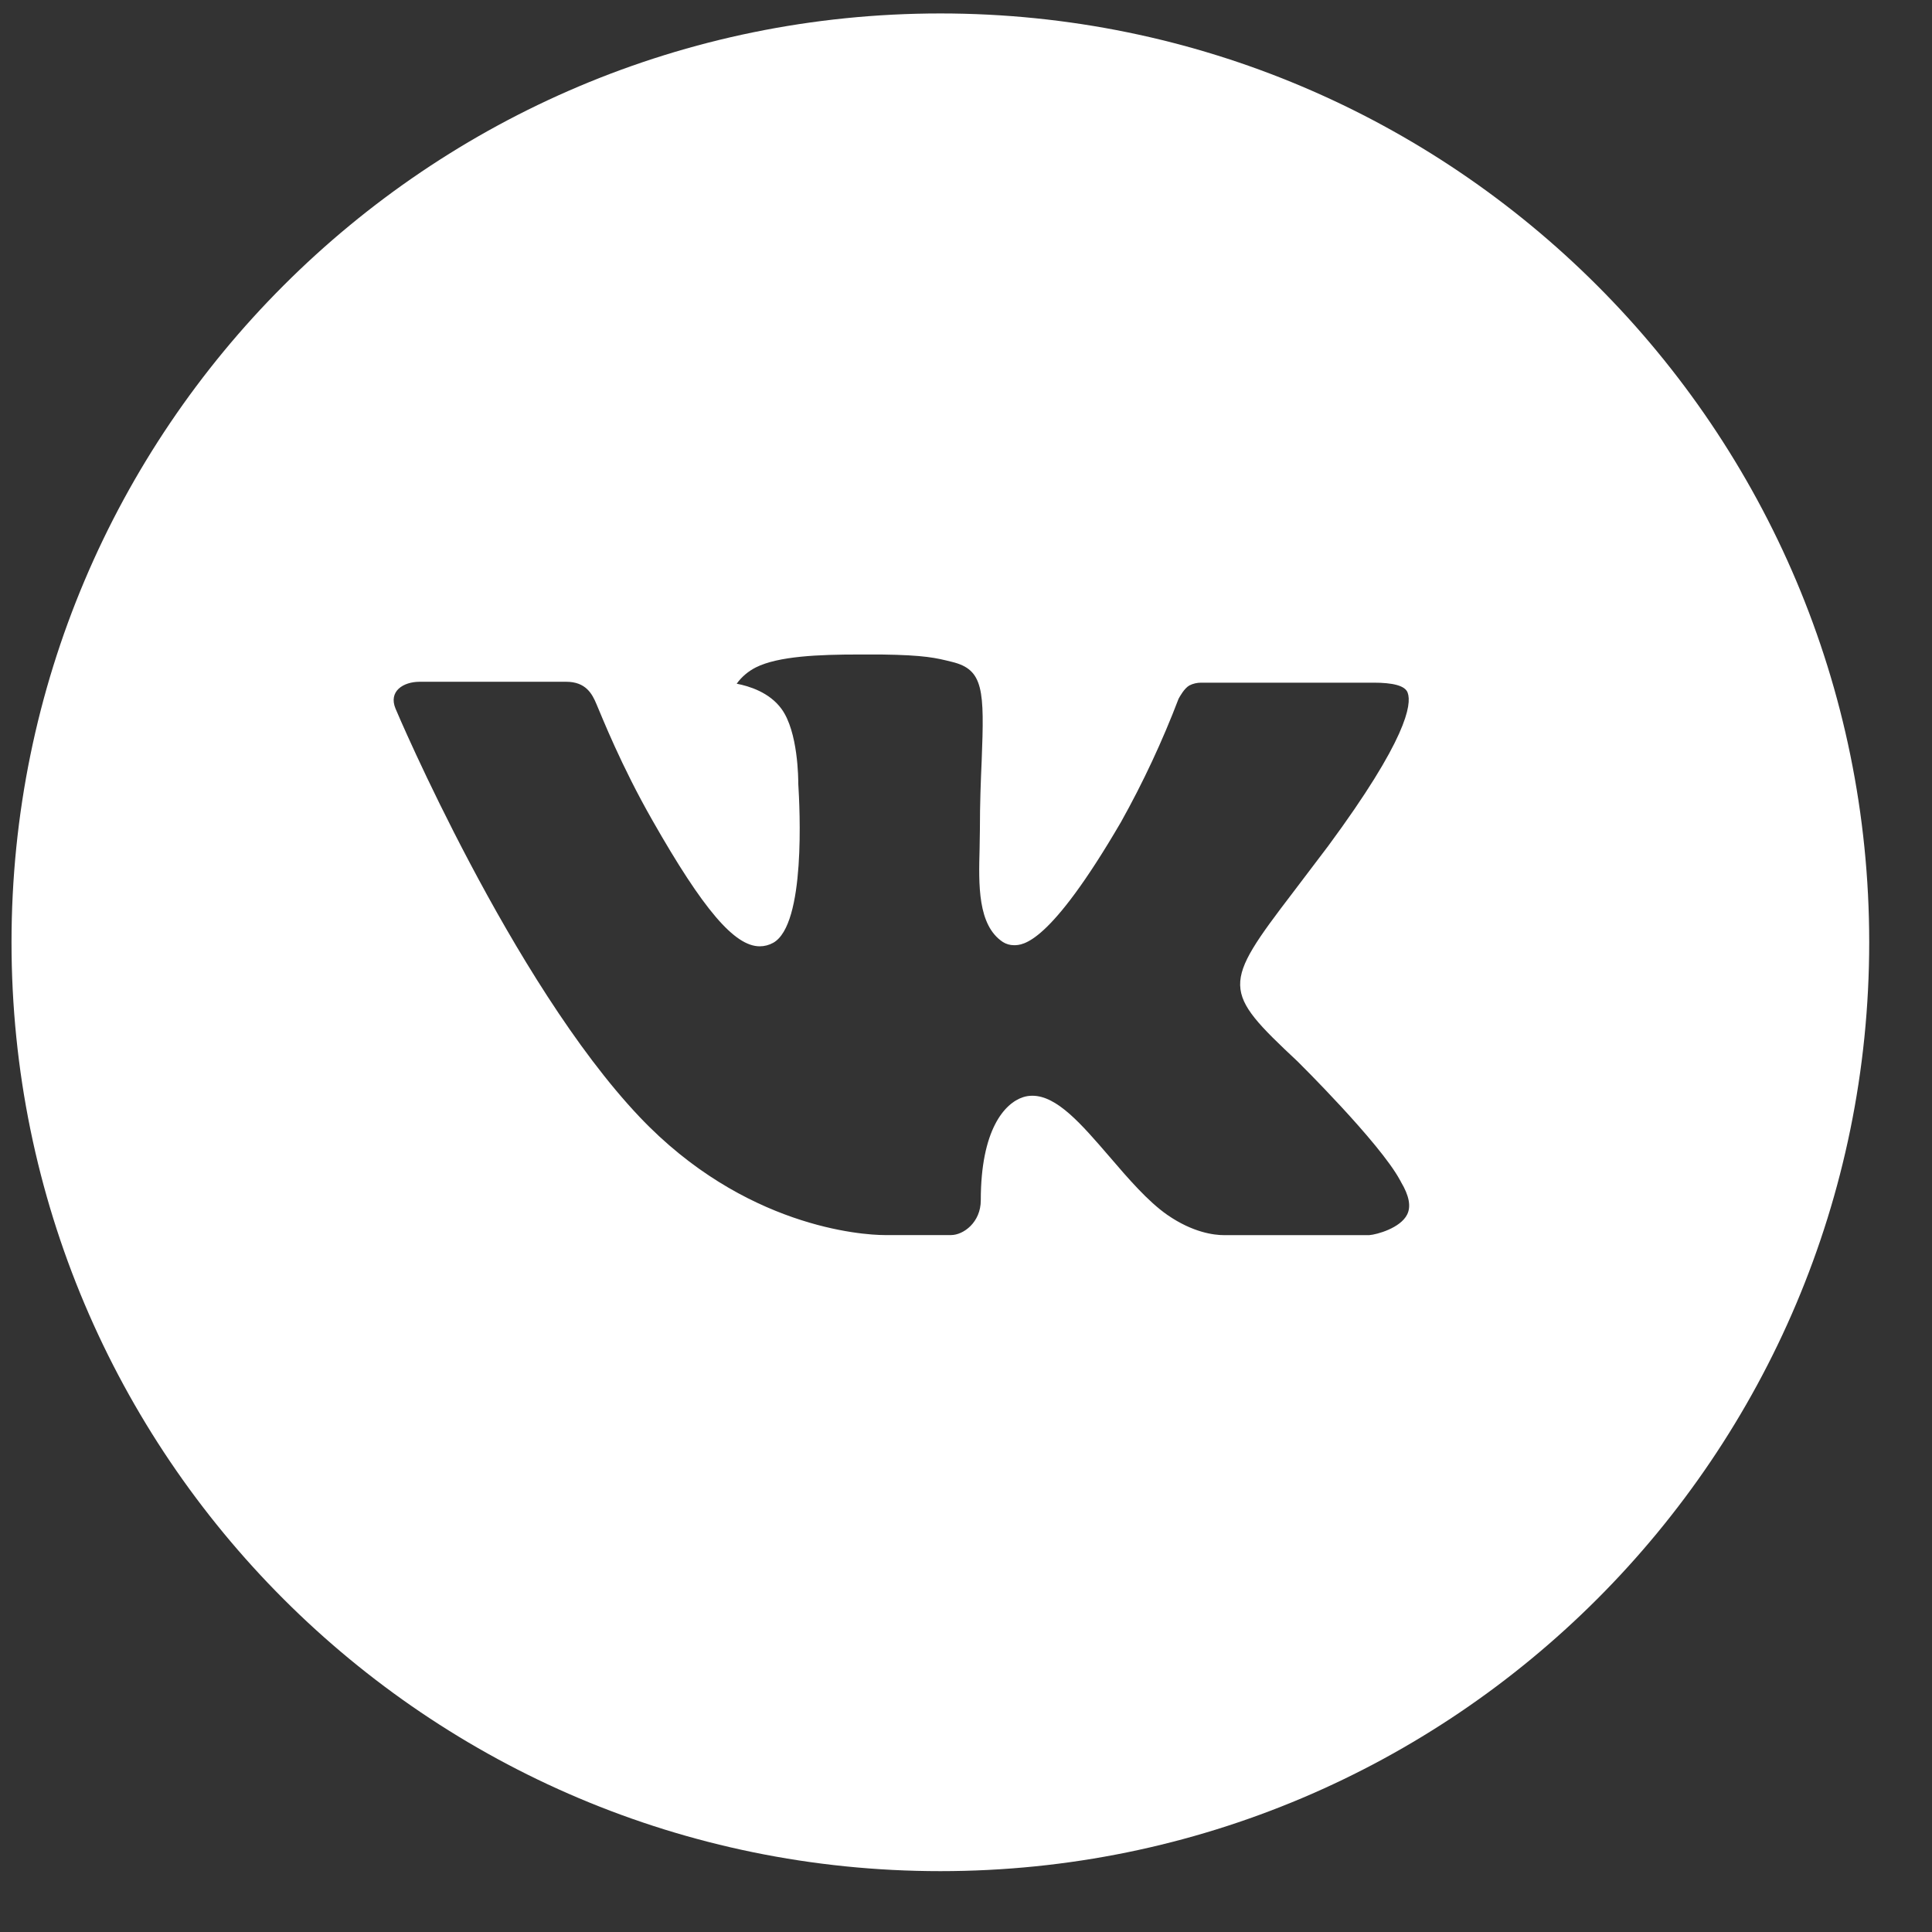 <svg width="26" height="26" viewBox="0 0 26 26" fill="none" xmlns="http://www.w3.org/2000/svg">
<rect x="0" y="0" width="26" height="26" fill="#333333" stroke="none"/>
<path d="M12.655 0.181C5.751 0.181 0.155 5.777 0.155 12.681C0.155 19.584 5.751 25.181 12.655 25.181C19.558 25.181 25.155 19.584 25.155 12.681C25.155 5.777 19.558 0.181 12.655 0.181ZM17.462 14.284C17.462 14.284 18.567 15.375 18.84 15.881C18.848 15.892 18.851 15.902 18.854 15.907C18.965 16.093 18.991 16.238 18.936 16.346C18.845 16.526 18.532 16.614 18.426 16.622H16.473C16.337 16.622 16.053 16.587 15.71 16.35C15.445 16.165 15.185 15.862 14.931 15.566C14.552 15.126 14.224 14.746 13.893 14.746C13.851 14.746 13.809 14.752 13.769 14.765C13.519 14.846 13.199 15.203 13.199 16.153C13.199 16.45 12.965 16.621 12.799 16.621H11.905C11.6 16.621 10.013 16.514 8.607 15.031C6.885 13.214 5.336 9.571 5.323 9.537C5.225 9.302 5.427 9.175 5.647 9.175H7.62C7.883 9.175 7.969 9.336 8.028 9.478C8.099 9.643 8.357 10.3 8.78 11.04C9.466 12.246 9.887 12.735 10.224 12.735C10.287 12.735 10.349 12.719 10.405 12.688C10.845 12.444 10.763 10.875 10.743 10.549C10.743 10.488 10.742 9.847 10.517 9.54C10.355 9.317 10.081 9.233 9.914 9.201C9.981 9.108 10.07 9.033 10.173 8.981C10.475 8.83 11.019 8.808 11.56 8.808H11.861C12.447 8.816 12.598 8.854 12.81 8.907C13.239 9.01 13.248 9.287 13.211 10.237C13.199 10.506 13.187 10.811 13.187 11.17C13.187 11.248 13.183 11.332 13.183 11.42C13.17 11.903 13.155 12.451 13.496 12.677C13.54 12.705 13.592 12.72 13.644 12.72C13.763 12.72 14.12 12.72 15.086 11.062C15.384 10.529 15.643 9.974 15.861 9.403C15.88 9.369 15.937 9.265 16.005 9.225C16.055 9.199 16.11 9.187 16.166 9.187H18.485C18.738 9.187 18.911 9.225 18.944 9.323C19.001 9.478 18.933 9.95 17.875 11.384L17.402 12.008C16.442 13.265 16.442 13.329 17.462 14.284Z" fill="white"/>
</svg>
